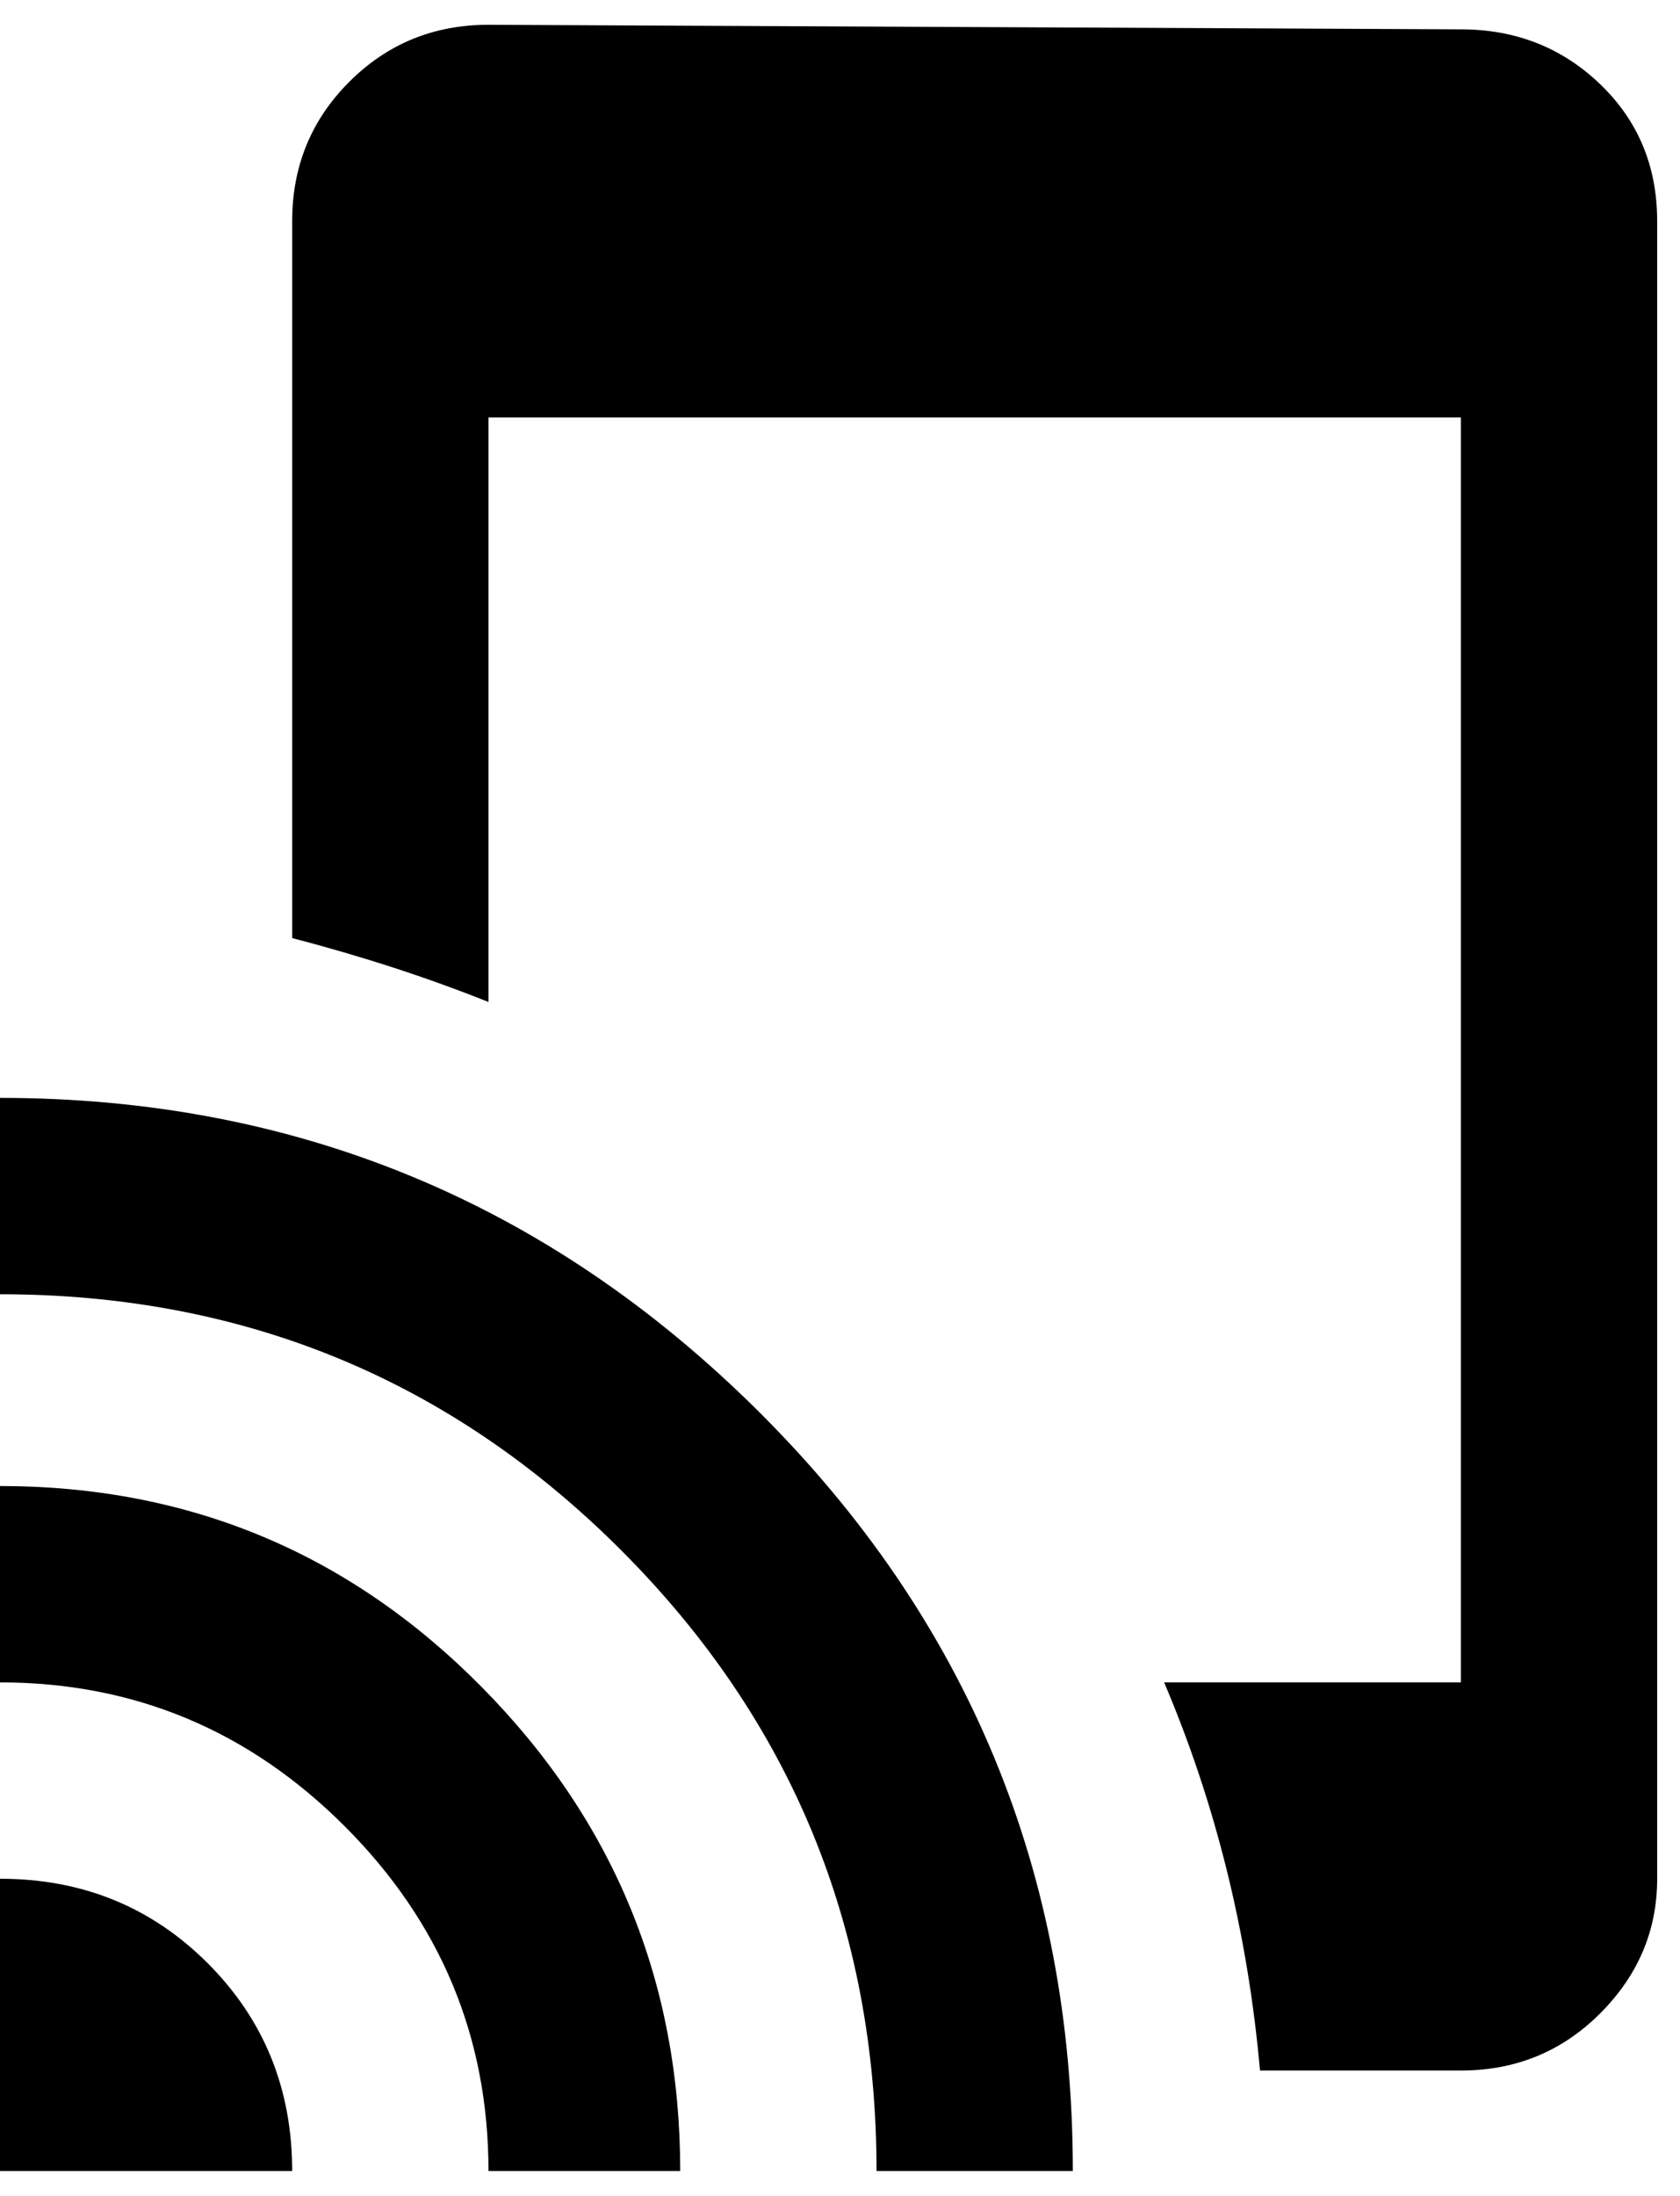 <svg xmlns="http://www.w3.org/2000/svg" width="3em" height="3.92em" viewBox="0 0 368 480"><path fill="currentColor" d="M0 325q62 0 105.5 44T149 475h-42q0-44-31.5-75.5T0 368zm0 86q27 0 45.5 18.5T64 475H0zm0-171q97 0 166 68.5T235 475h-43q0-80-56-136T0 283zM320 6q18 0 30.5 12T363 48v363q0 17-12.5 29.5T320 453h-44q-4-45-21-85h65V91H107v128q-20-8-43-14V48q0-18 12.5-30.5T107 5z"/></svg>